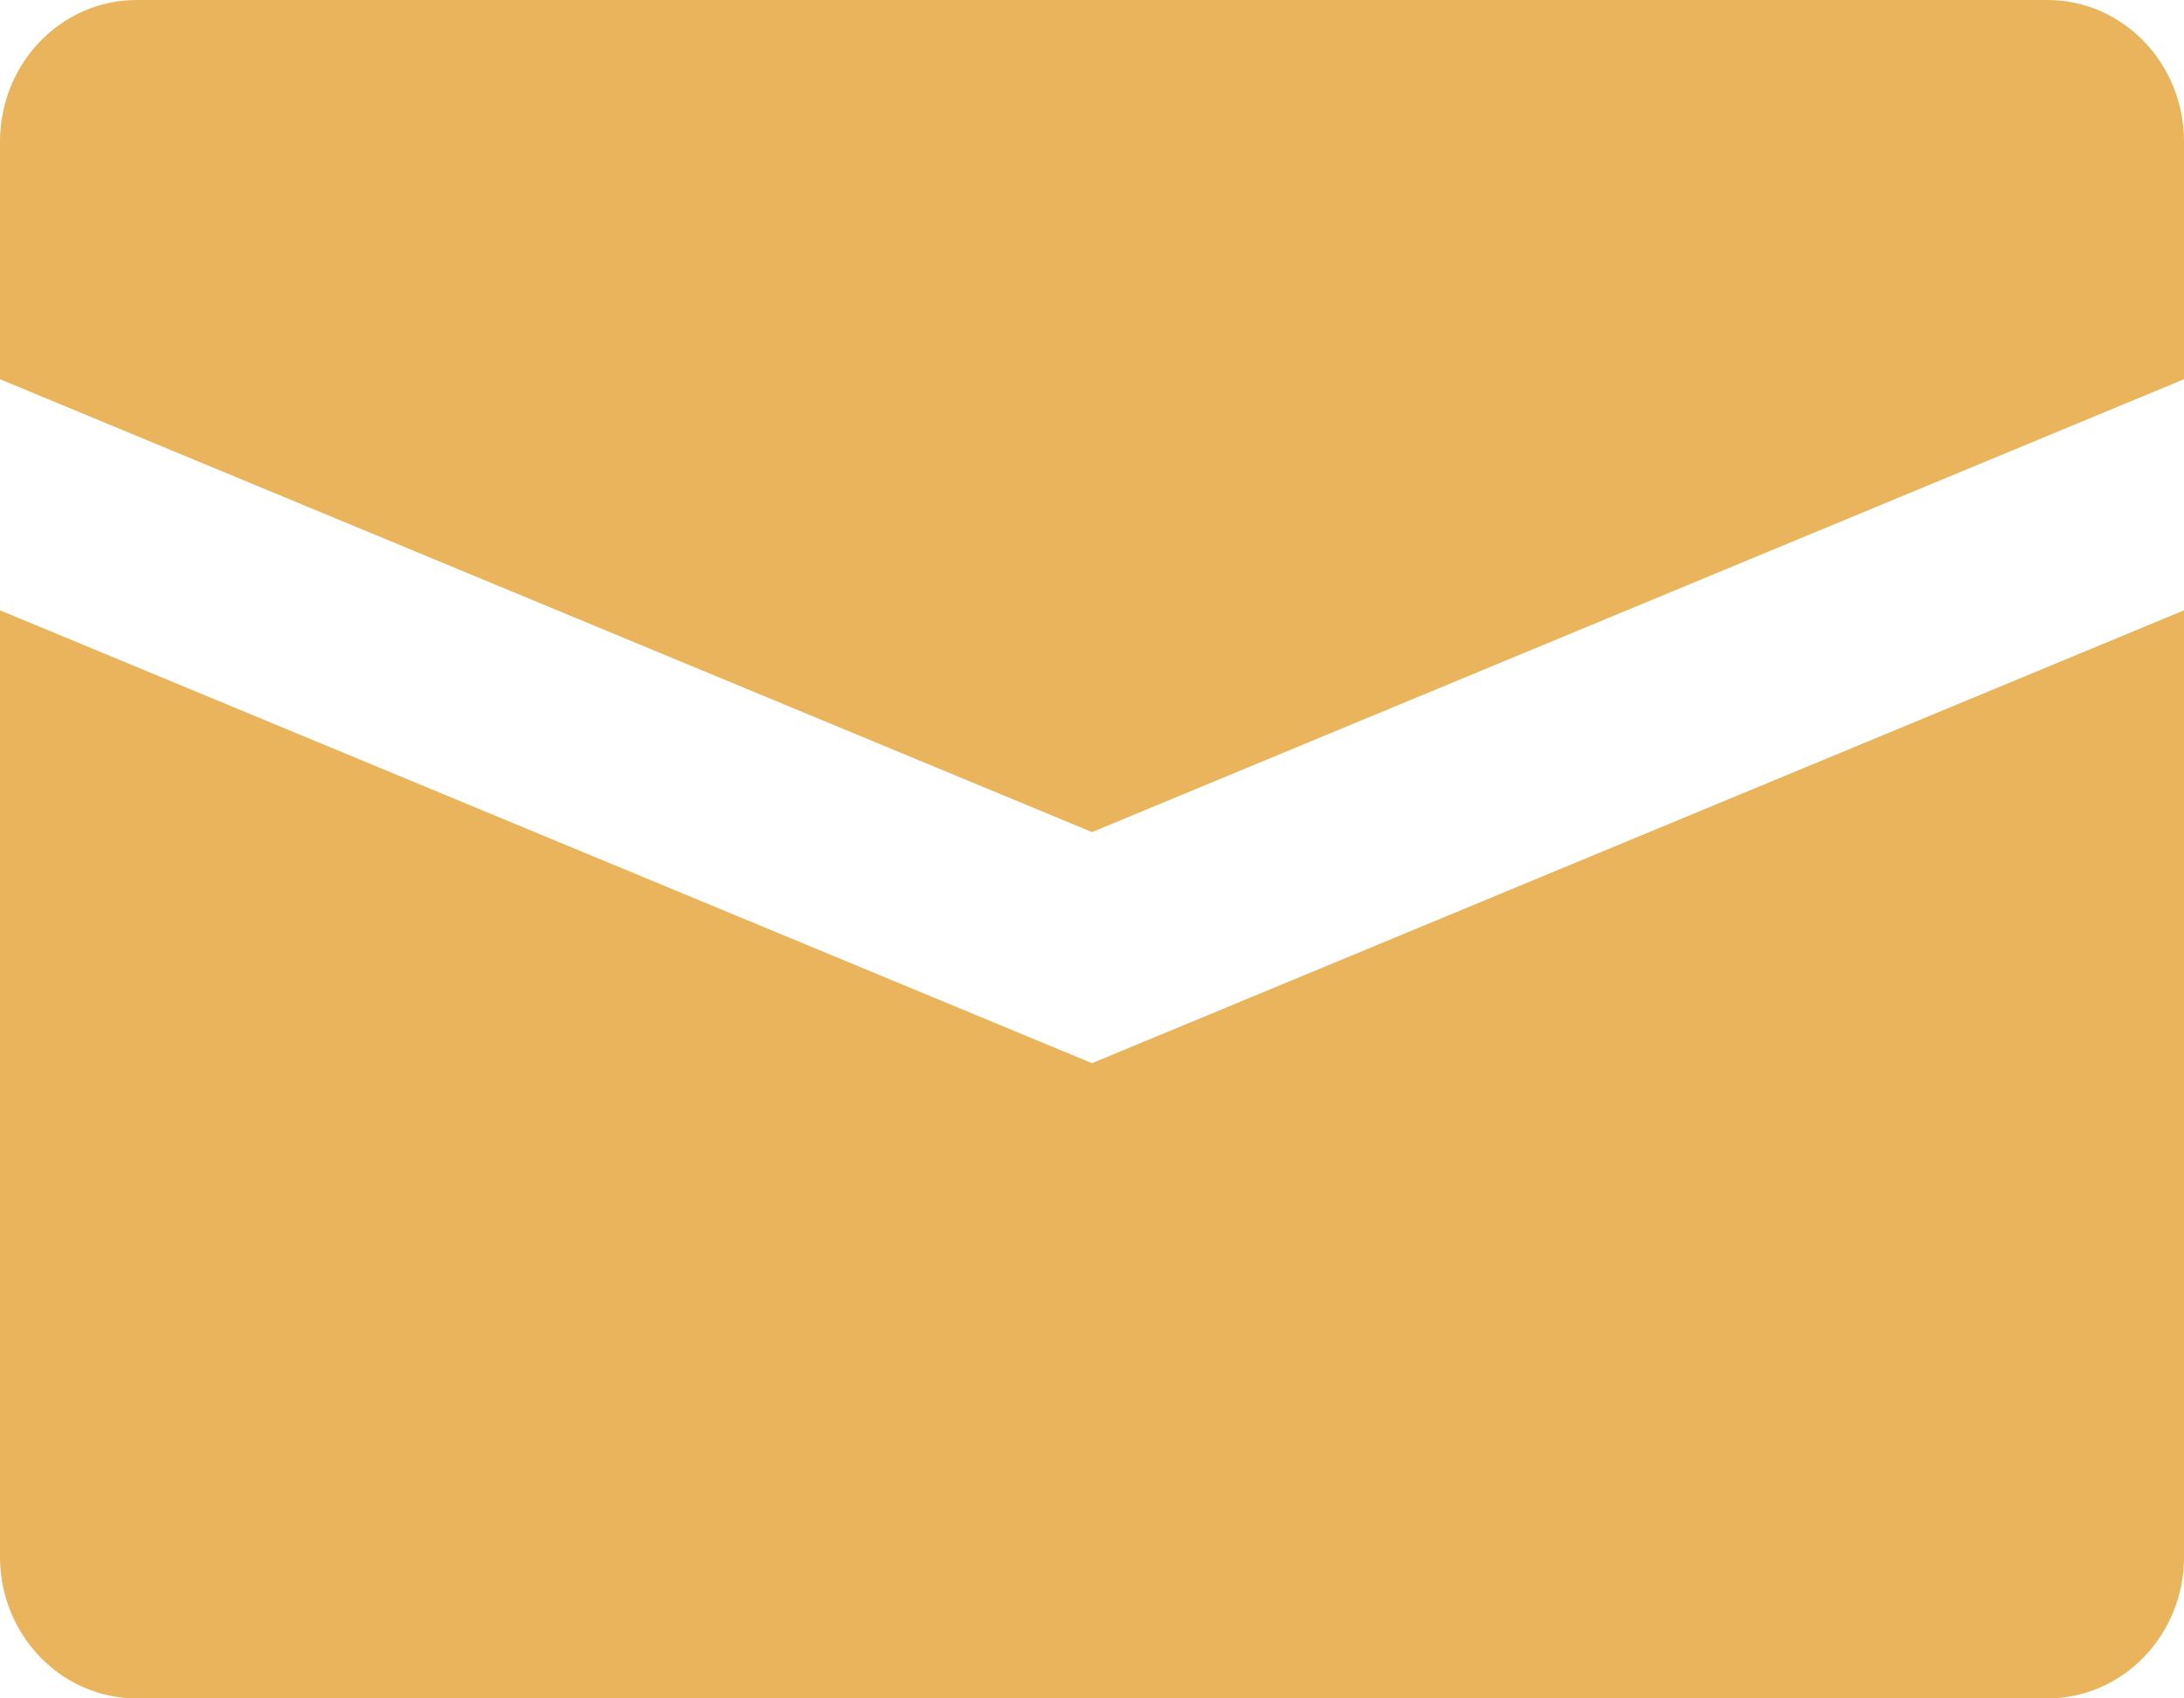 <svg width="18" height="14" viewBox="0 0 18 14" fill="none" xmlns="http://www.w3.org/2000/svg">
<path d="M16.875 0H1.125C0.504 0 0 0.523 0 1.167V3.126L9 6.859L18 3.126V1.167C18 0.523 17.496 0 16.875 0Z" fill="#E9B45B"/>
<path d="M0 5.031V12.834C0 13.477 0.504 14 1.125 14H16.875C17.496 14 18 13.477 18 12.834V5.031L9 8.764L0 5.031Z" fill="#E9B45B"/>
</svg>

